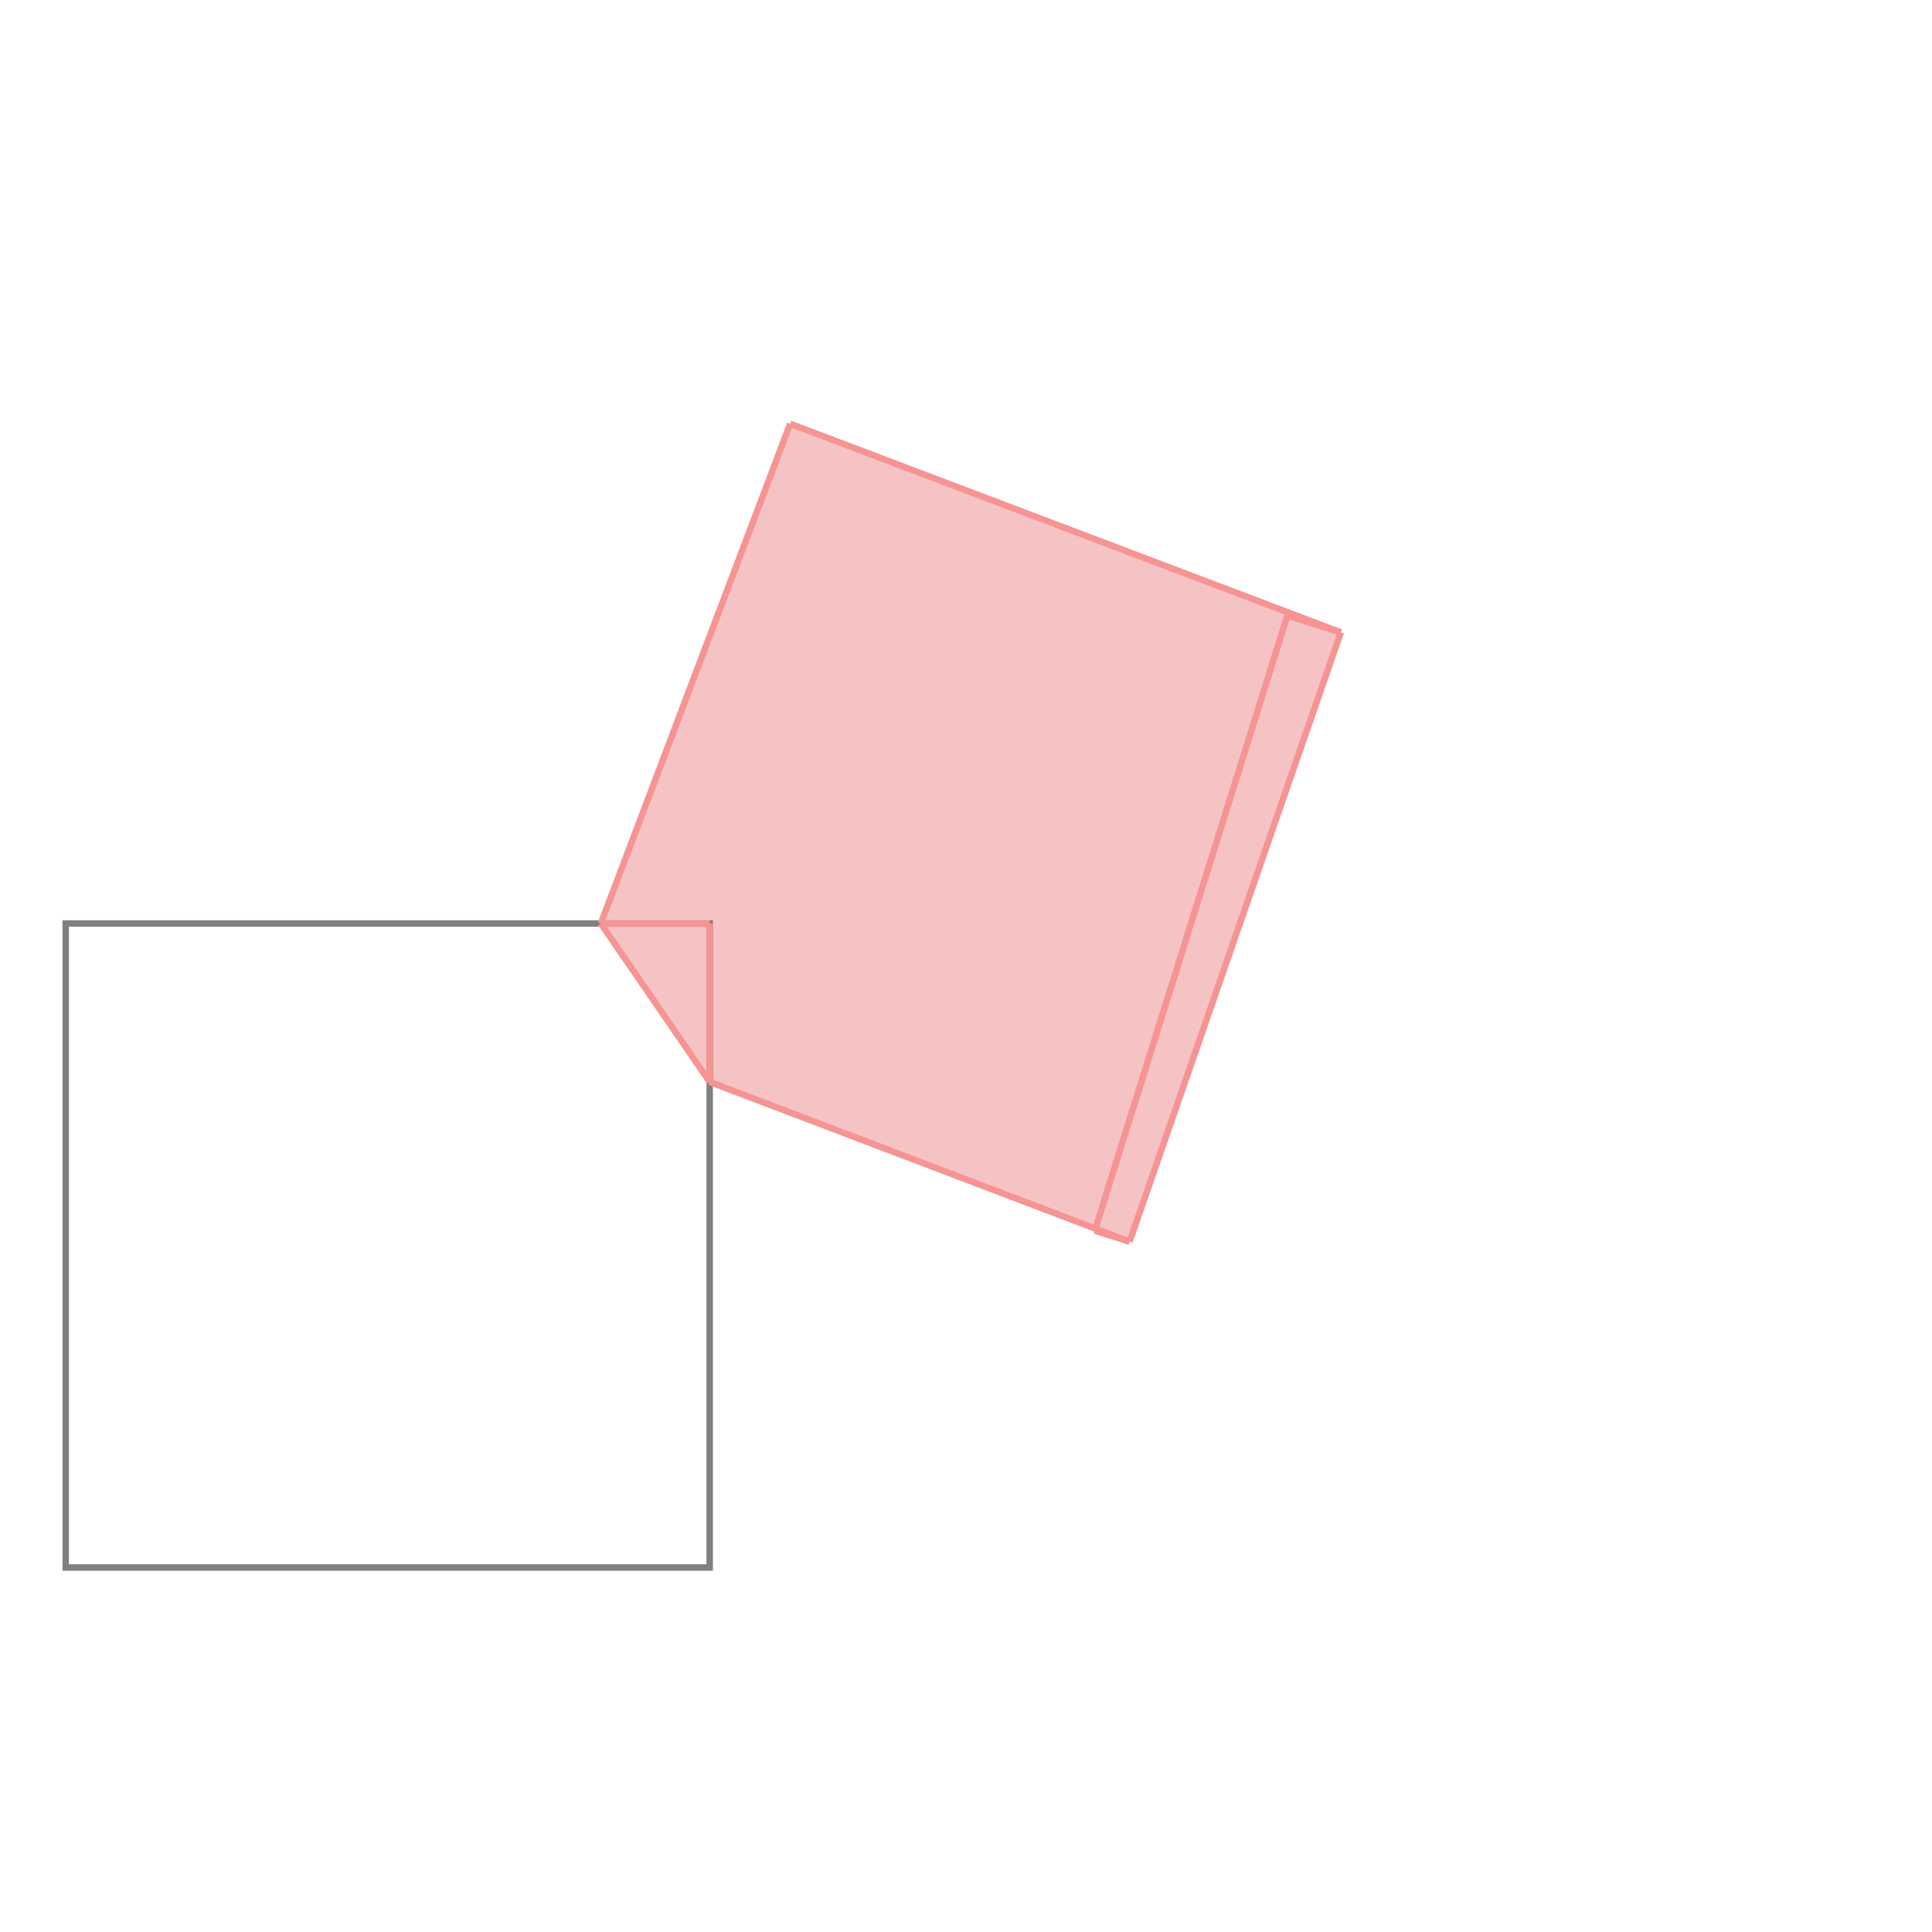 <svg xmlns="http://www.w3.org/2000/svg" viewBox="-1.5 -1.5 3 3">
<g transform="scale(1, -1)">
<path d="M0.254 -0.428 L0.582 0.518 L-0.273 0.842 L-0.567 0.066 L-0.398 -0.18 L0.201 -0.407 L0.2 -0.411 z " fill="rgb(245,195,195)" />
<path d="M-1.398 -0.934 L-0.398 -0.934 L-0.398 0.066 L-1.398 0.066  z" fill="none" stroke="rgb(128,128,128)" stroke-width="0.01" />
<line x1="0.254" y1="-0.428" x2="0.582" y2="0.518" style="stroke:rgb(246,147,147);stroke-width:0.01" />
<line x1="0.2" y1="-0.411" x2="0.499" y2="0.544" style="stroke:rgb(246,147,147);stroke-width:0.01" />
<line x1="-0.567" y1="0.066" x2="-0.273" y2="0.842" style="stroke:rgb(246,147,147);stroke-width:0.01" />
<line x1="-0.398" y1="-0.18" x2="-0.398" y2="0.066" style="stroke:rgb(246,147,147);stroke-width:0.01" />
<line x1="-0.398" y1="-0.18" x2="-0.567" y2="0.066" style="stroke:rgb(246,147,147);stroke-width:0.01" />
<line x1="0.254" y1="-0.428" x2="0.2" y2="-0.411" style="stroke:rgb(246,147,147);stroke-width:0.01" />
<line x1="0.254" y1="-0.428" x2="-0.398" y2="-0.18" style="stroke:rgb(246,147,147);stroke-width:0.01" />
<line x1="-0.567" y1="0.066" x2="-0.398" y2="0.066" style="stroke:rgb(246,147,147);stroke-width:0.01" />
<line x1="0.582" y1="0.518" x2="0.499" y2="0.544" style="stroke:rgb(246,147,147);stroke-width:0.01" />
<line x1="0.582" y1="0.518" x2="-0.273" y2="0.842" style="stroke:rgb(246,147,147);stroke-width:0.01" />
</g>
</svg>
